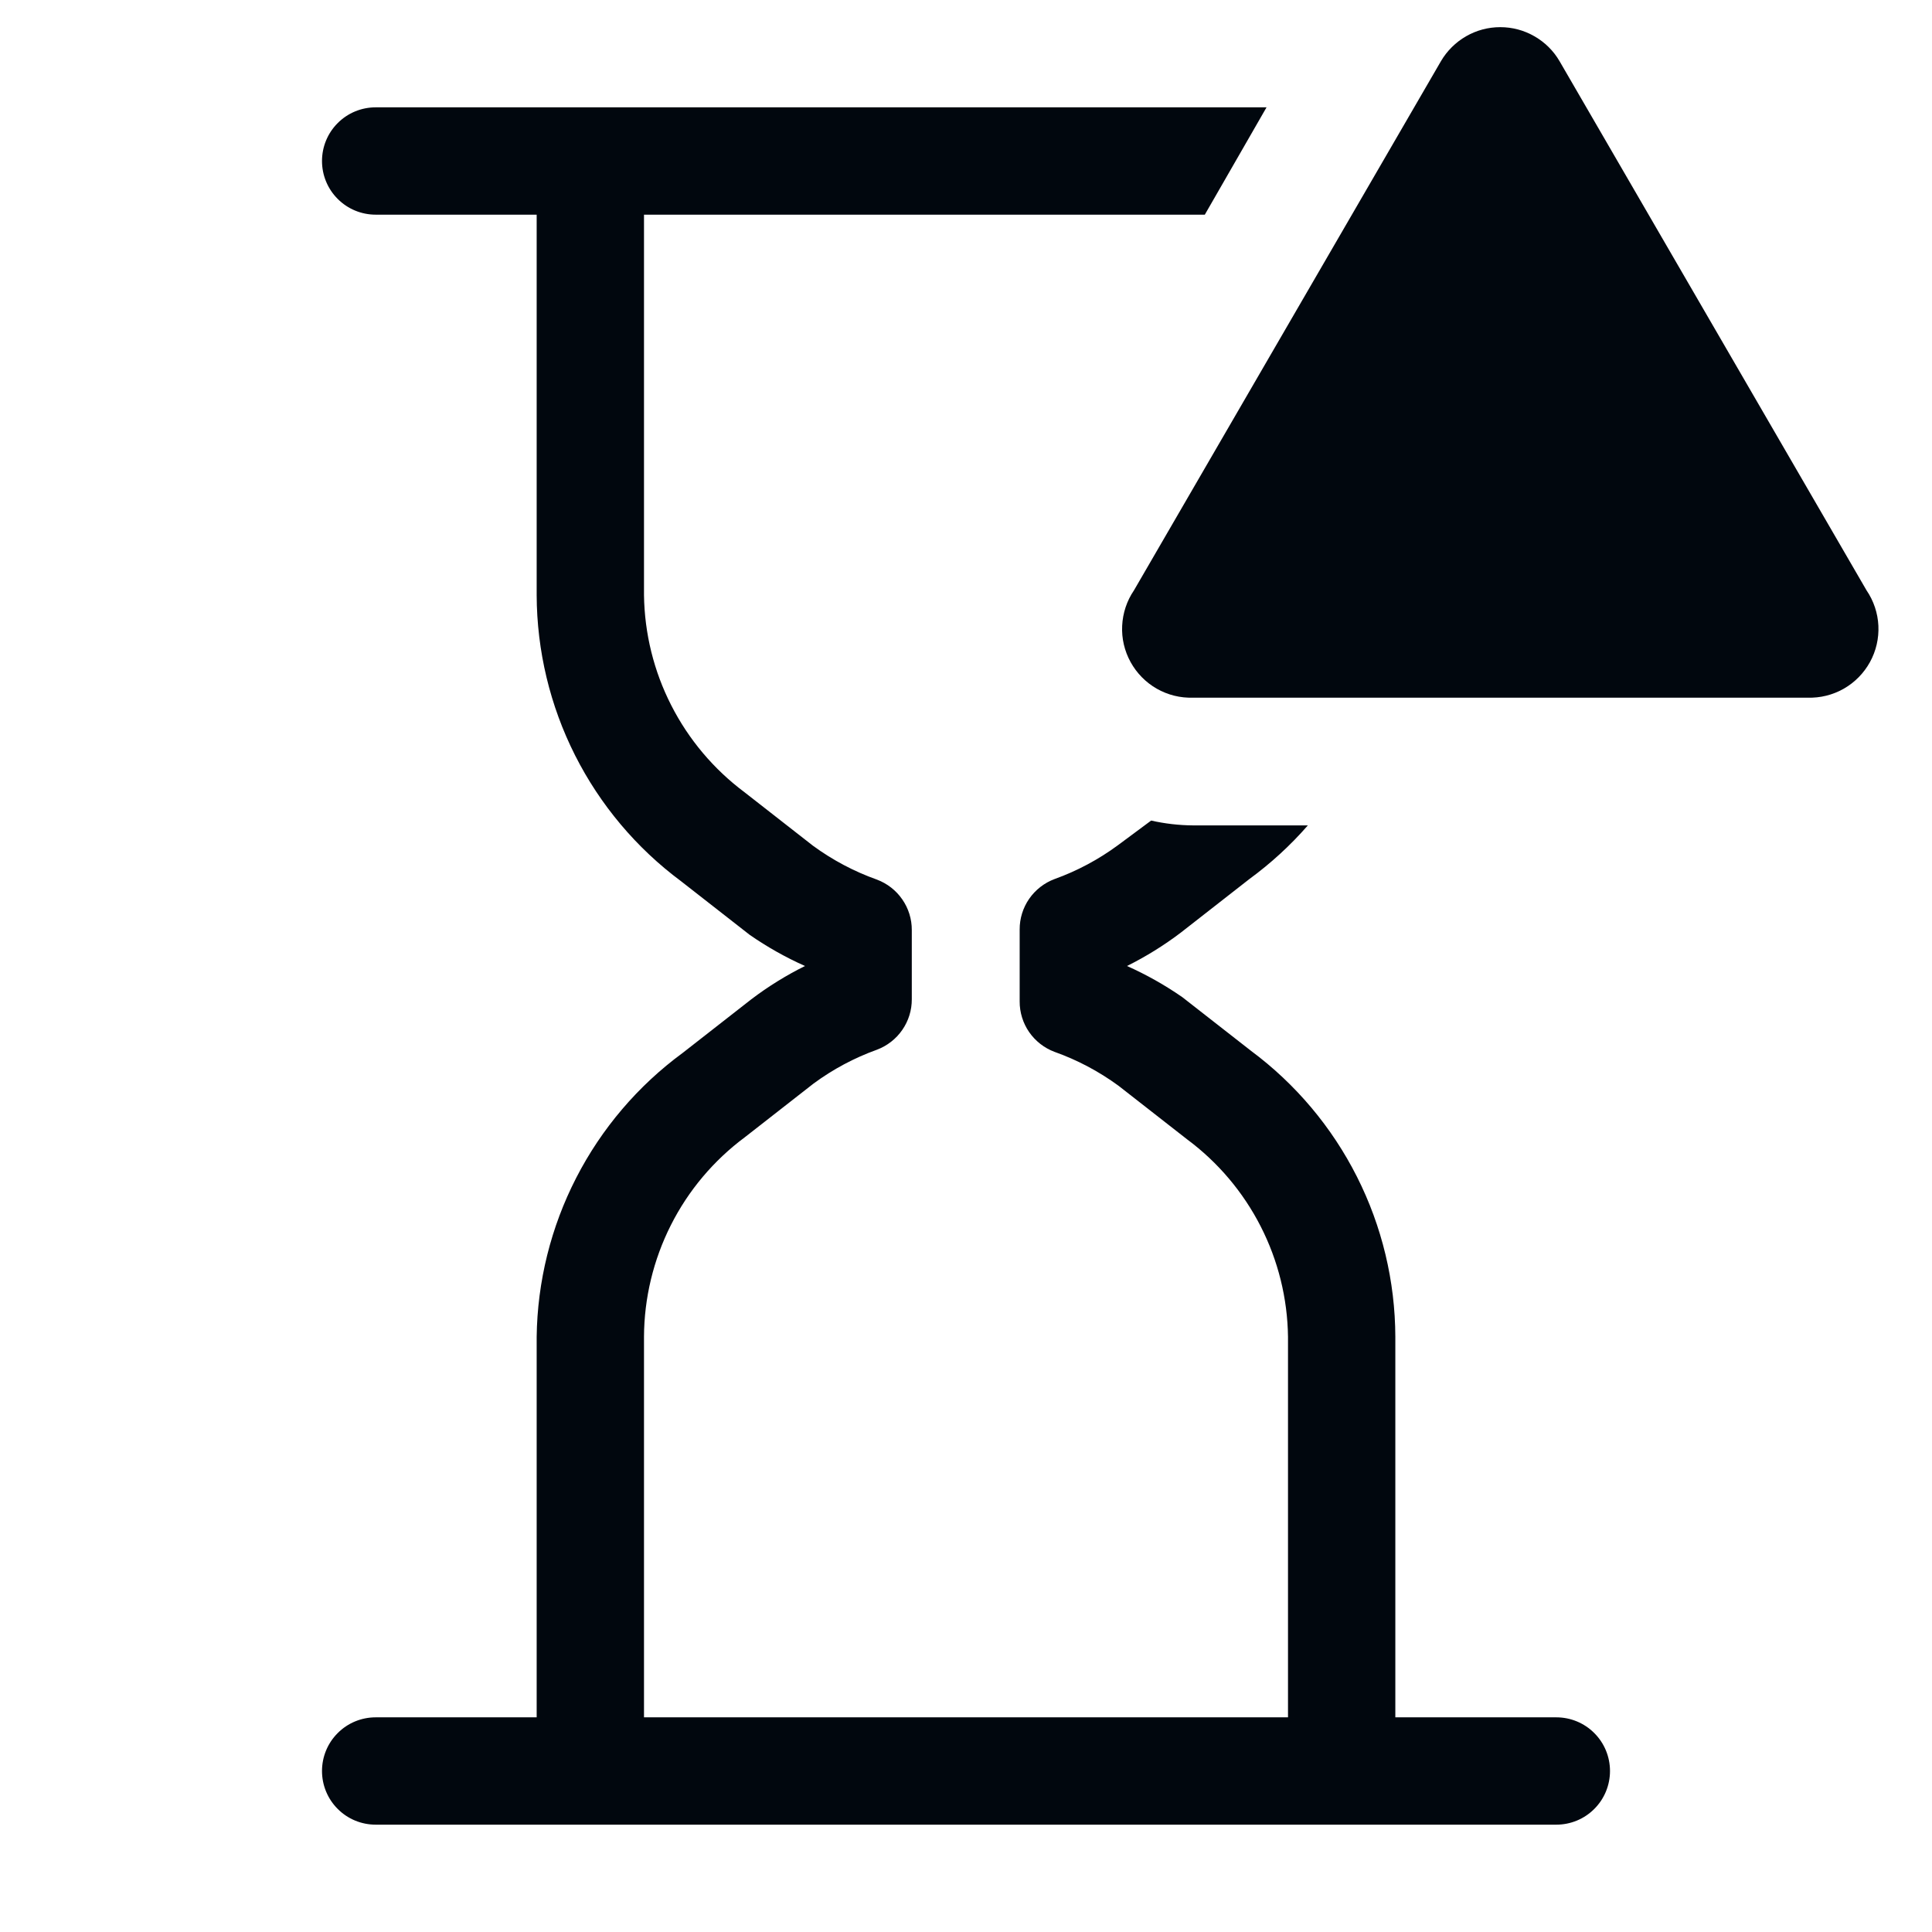 <svg width="36" height="36" viewBox="0 0 36 36" fill="none" xmlns="http://www.w3.org/2000/svg">
<path d="M29 32H26V24.91C25.997 23.874 25.752 22.852 25.285 21.927C24.818 21.002 24.142 20.198 23.31 19.58L22.03 18.58C21.705 18.355 21.361 18.161 21 18C21.352 17.825 21.687 17.617 22 17.38L23.28 16.38C23.679 16.088 24.045 15.753 24.37 15.38H22.23C21.968 15.378 21.706 15.348 21.45 15.29L20.83 15.75C20.469 16.016 20.072 16.228 19.65 16.38C19.459 16.451 19.294 16.58 19.177 16.748C19.061 16.916 18.999 17.116 19 17.32V18.66C18.999 18.864 19.061 19.064 19.177 19.232C19.294 19.4 19.459 19.529 19.65 19.6C20.075 19.751 20.476 19.964 20.84 20.23L22.12 21.23C22.695 21.657 23.164 22.212 23.49 22.85C23.816 23.488 23.991 24.193 24 24.91V32H12V24.91C12.003 24.187 12.175 23.474 12.501 22.828C12.827 22.182 13.299 21.622 13.88 21.19L15.16 20.19C15.521 19.924 15.918 19.712 16.34 19.56C16.531 19.488 16.696 19.36 16.812 19.192C16.929 19.024 16.991 18.824 16.99 18.62V17.33C16.991 17.126 16.929 16.926 16.812 16.758C16.696 16.59 16.531 16.462 16.34 16.39C15.915 16.239 15.514 16.026 15.15 15.76L13.87 14.76C13.298 14.332 12.832 13.779 12.508 13.143C12.183 12.507 12.01 11.804 12 11.09V4H22.45L23.6 2H7C6.735 2 6.48 2.105 6.293 2.293C6.105 2.48 6 2.735 6 3C6 3.265 6.105 3.52 6.293 3.707C6.48 3.895 6.735 4 7 4H10V11.09C10.004 12.126 10.248 13.148 10.715 14.073C11.182 14.998 11.858 15.802 12.69 16.42L13.97 17.42C14.295 17.645 14.639 17.839 15 18C14.648 18.175 14.313 18.382 14 18.62L12.72 19.62C11.888 20.231 11.21 21.027 10.738 21.945C10.266 22.863 10.013 23.878 10 24.91V32H7C6.735 32 6.48 32.105 6.293 32.293C6.105 32.48 6 32.735 6 33C6 33.265 6.105 33.52 6.293 33.707C6.48 33.895 6.735 34 7 34H29C29.265 34 29.52 33.895 29.707 33.707C29.895 33.52 30 33.265 30 33C30 32.735 29.895 32.48 29.707 32.293C29.52 32.105 29.265 32 29 32Z" fill="#01070E"/>
<path d="M26.85 1.14L21.13 11C20.997 11.195 20.921 11.424 20.91 11.66C20.898 11.896 20.953 12.13 21.067 12.337C21.181 12.544 21.35 12.716 21.555 12.833C21.76 12.95 21.994 13.008 22.23 13H33.68C33.917 13.008 34.15 12.95 34.356 12.833C34.561 12.716 34.73 12.544 34.844 12.337C34.958 12.13 35.012 11.896 35.001 11.66C34.99 11.424 34.913 11.195 34.78 11L29.06 1.14C28.948 0.947 28.786 0.787 28.592 0.676C28.398 0.564 28.179 0.506 27.955 0.506C27.732 0.506 27.512 0.564 27.318 0.676C27.125 0.787 26.963 0.947 26.85 1.14Z" fill="#01070E"/>
</svg>
